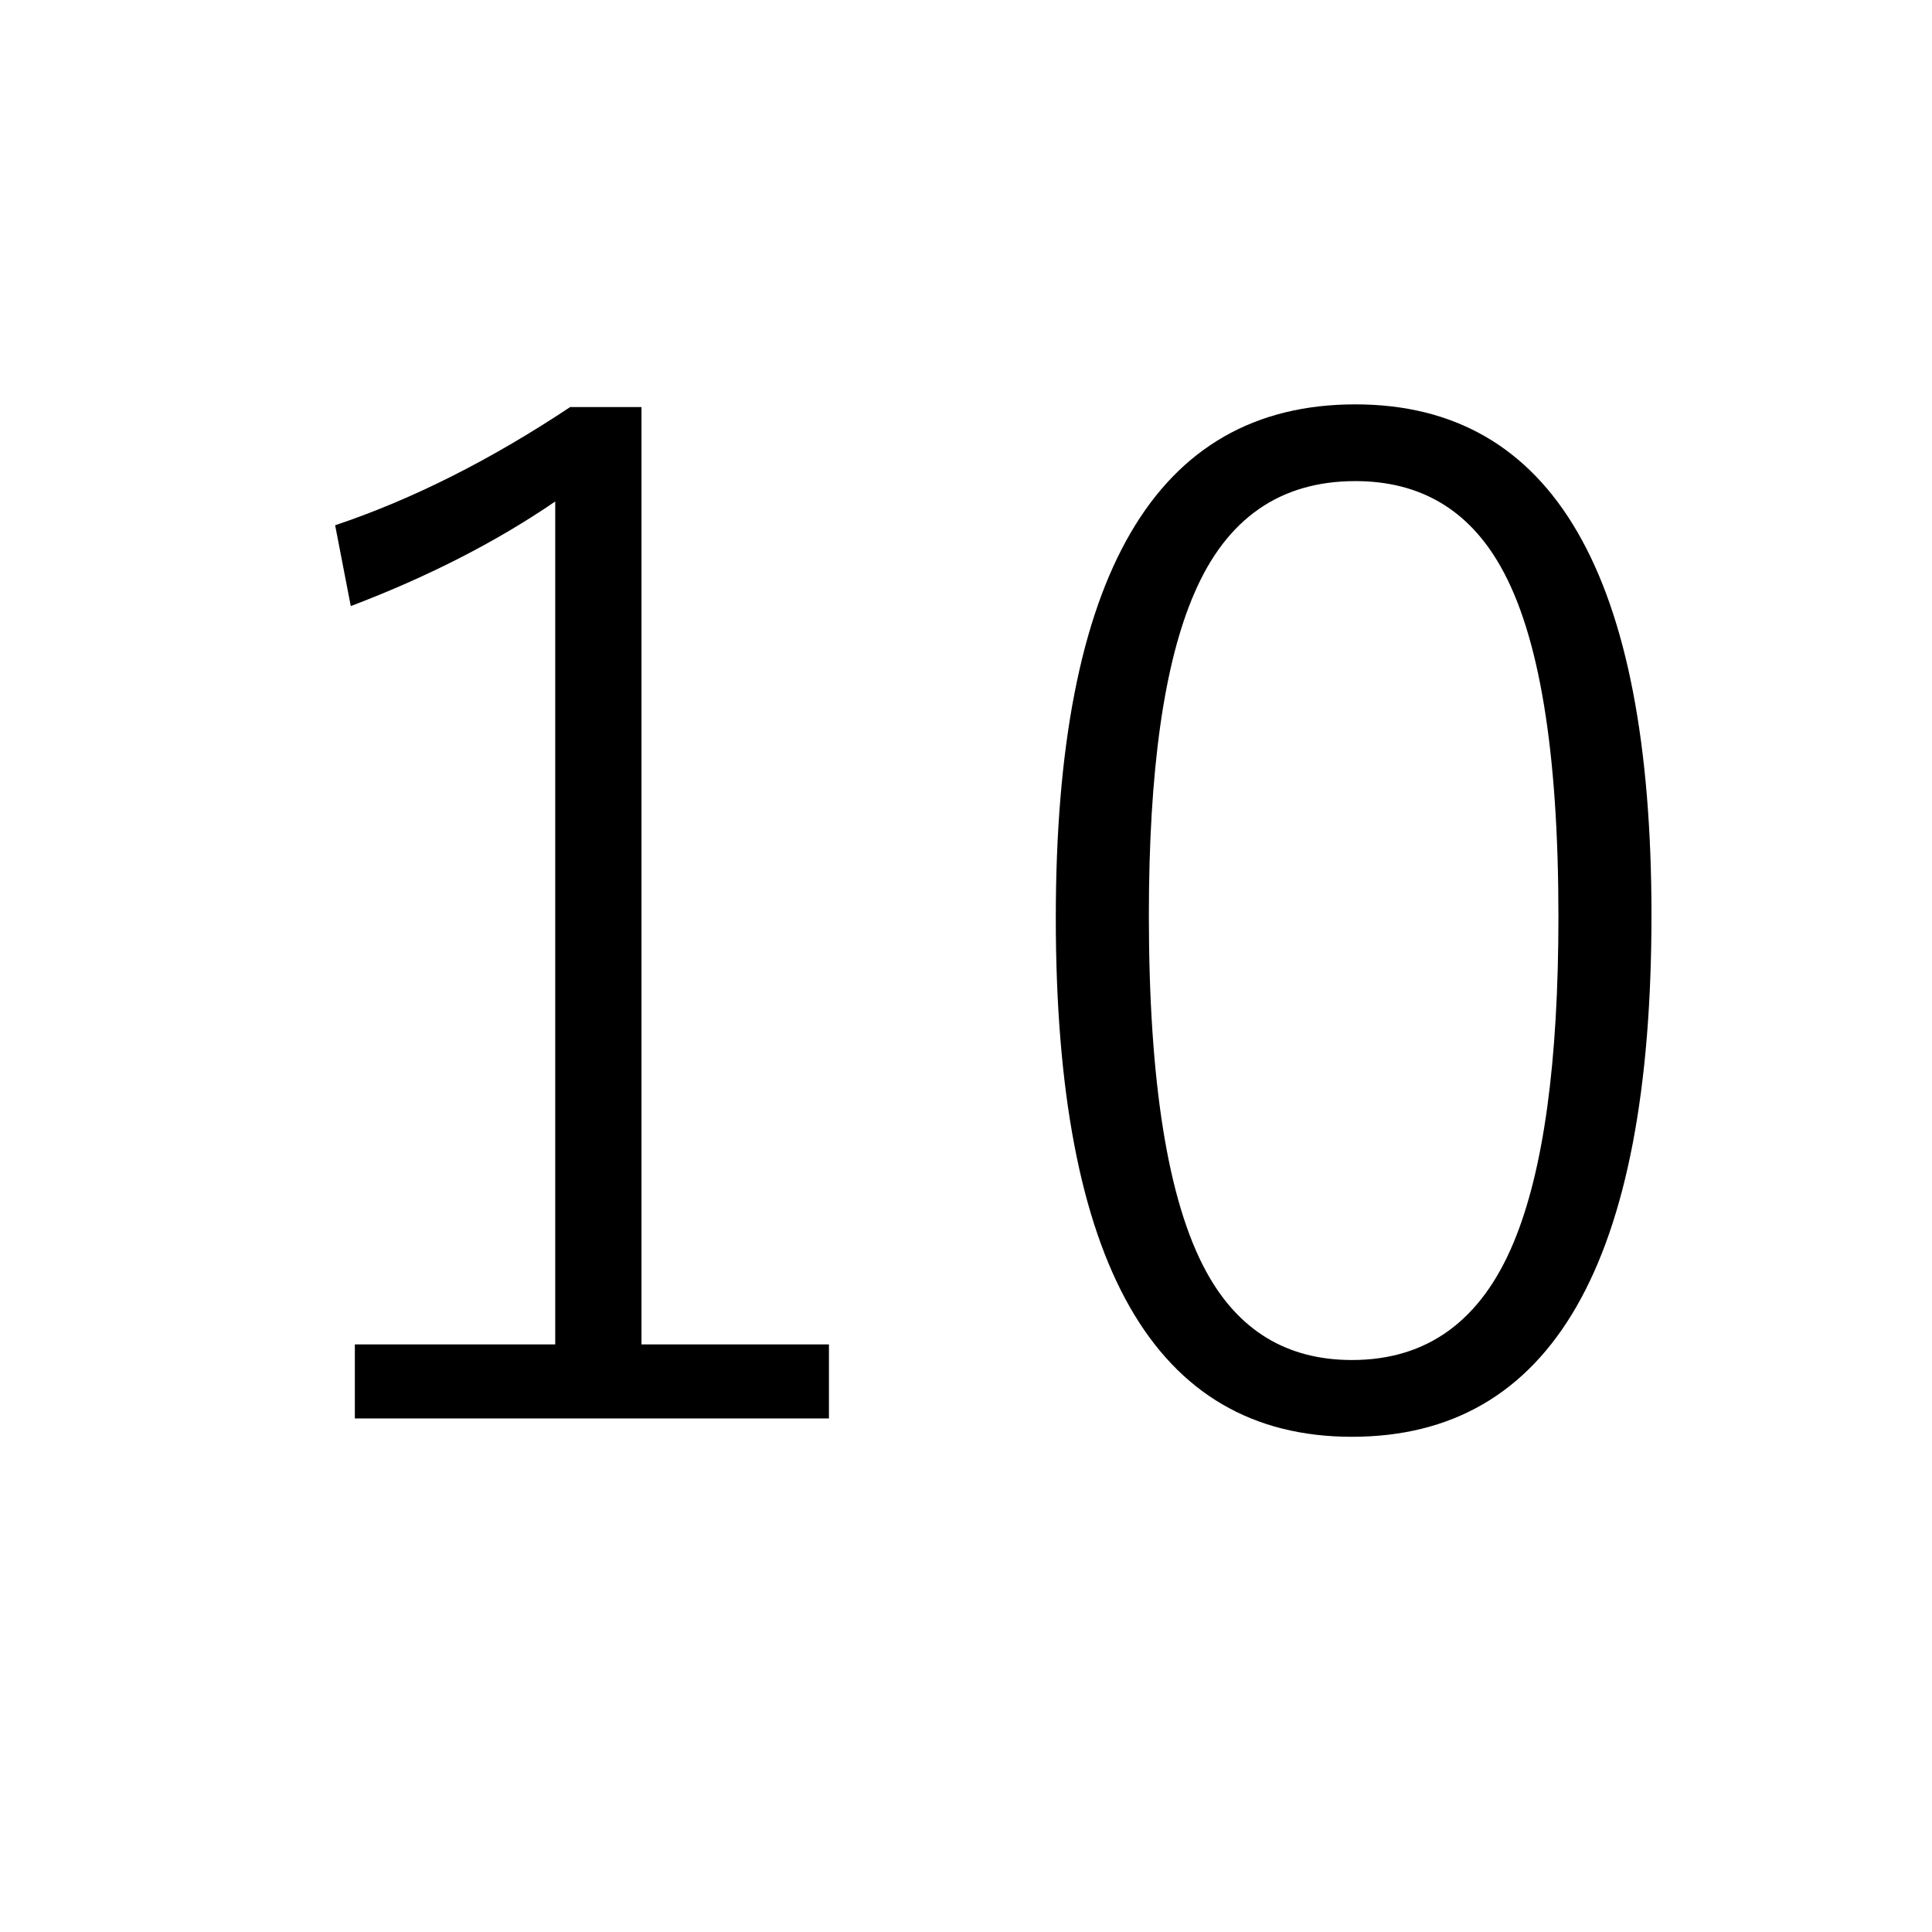 <?xml version="1.0" encoding="utf-8"?>
<!DOCTYPE svg PUBLIC "-//W3C//DTD SVG 1.1//EN" "http://www.w3.org/Graphics/SVG/1.1/DTD/svg11.dtd">
<svg version="1.1" xmlns="http://www.w3.org/2000/svg" xmlns:xlink="http://www.w3.org/1999/xlink" x="0px" y="0px" width="100px" height="100px" viewBox="0 0 100 100" enable-background="new 0 0 100 100" xml:space="preserve">
<path d="M33.203,21.07v48.516h9.703v3.832H18.367v-3.832h10.371V25.957c-3.047,2.086-6.574,3.891-10.582,5.414l-0.809-4.184c3.984-1.336,8.039-3.375,12.164-6.117H33.203z"/>
<path d="M70.152,20.93c10.219,0,15.328,8.813,15.328,26.438c0,18-5.168,27-15.504,27c-10.219,0-15.328-8.953-15.328-26.859C54.648,29.789,59.816,20.93,70.152,20.93z M70.152,24.902c-3.891,0-6.668,1.934-8.332,5.801c-1.57,3.609-2.355,9.164-2.355,16.664c0,8.648,0.984,14.789,2.953,18.422c1.664,3.07,4.184,4.605,7.559,4.605c3.891,0,6.68-2.027,8.367-6.082c1.547-3.703,2.32-9.328,2.32-16.875c0-8.555-0.996-14.59-2.988-18.105C76.012,26.379,73.504,24.902,70.152,24.902z"/>
</svg>